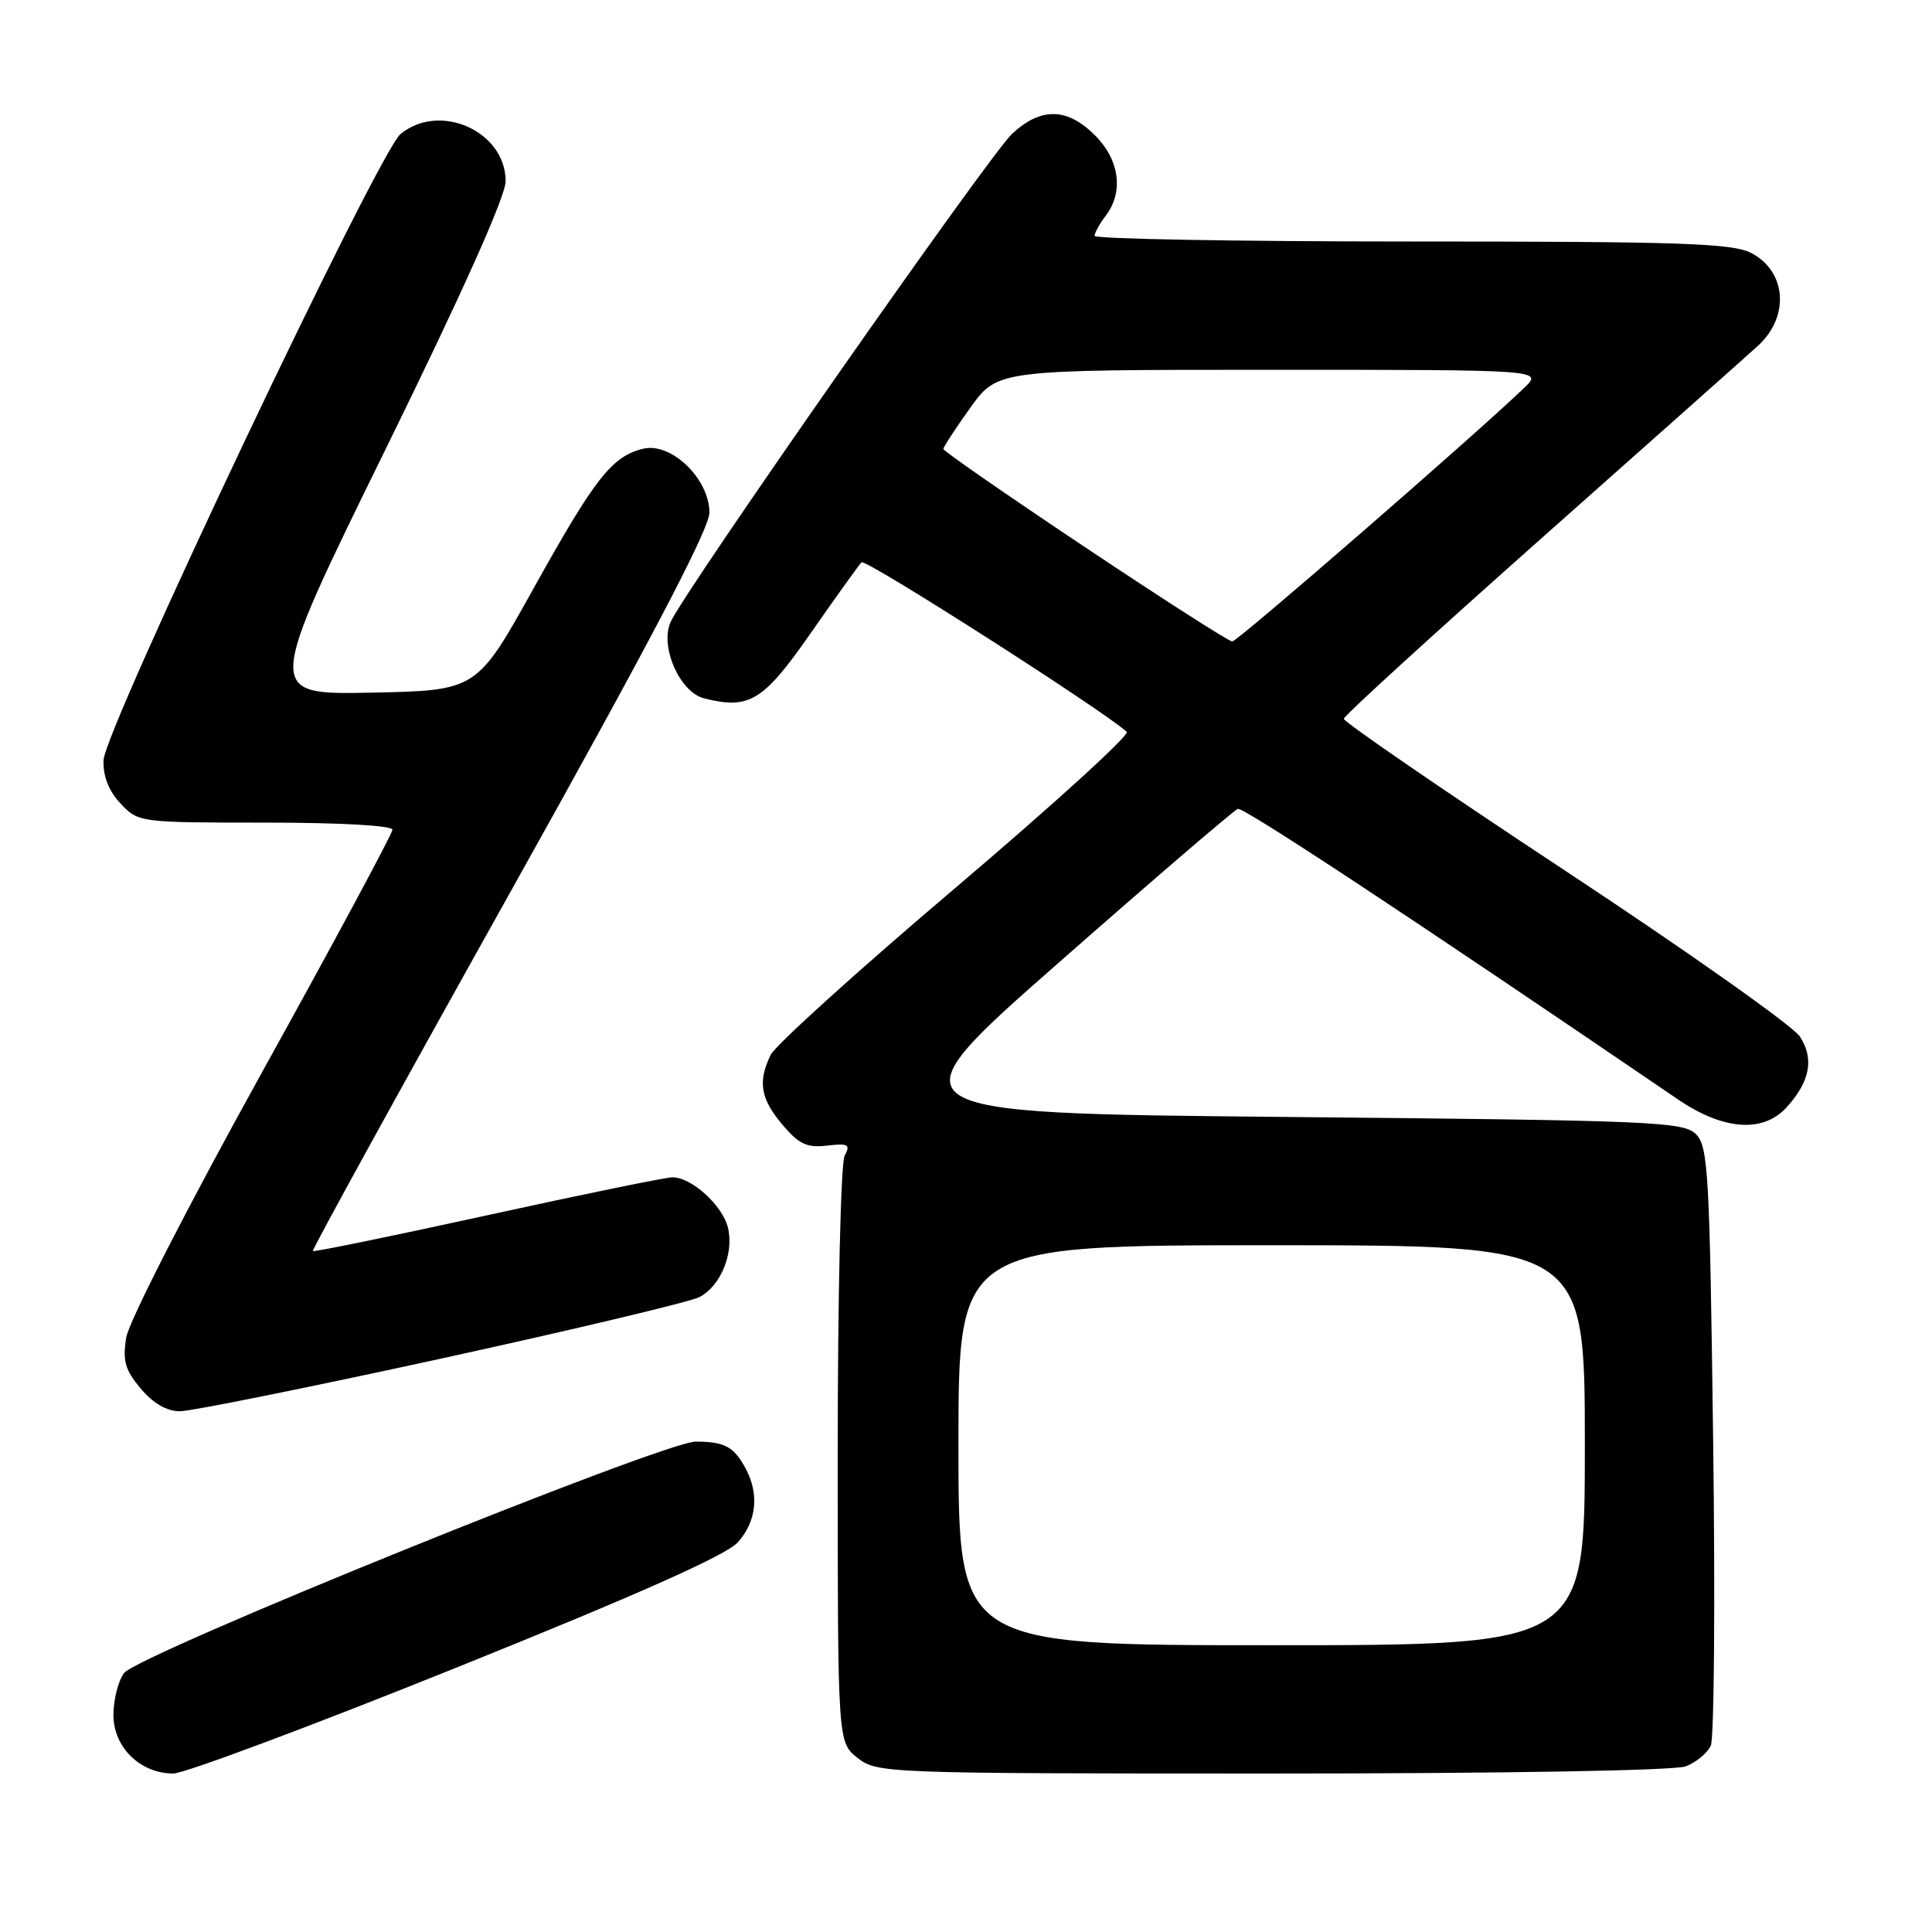 <?xml version="1.0" encoding="UTF-8" standalone="no"?>
<!DOCTYPE svg PUBLIC "-//W3C//DTD SVG 1.1//EN" "http://www.w3.org/Graphics/SVG/1.1/DTD/svg11.dtd" >
<svg xmlns="http://www.w3.org/2000/svg" xmlns:xlink="http://www.w3.org/1999/xlink" version="1.1" viewBox="0 0 256 256">
 <g >
 <path fill="currentColor"
d=" M 60.57 220.93 C 84.52 211.29 96.21 206.08 97.75 204.38 C 100.22 201.64 100.63 198.06 98.85 194.68 C 97.28 191.71 96.06 191.03 92.20 191.02 C 88.00 191.00 18.32 219.21 16.44 221.69 C 15.68 222.69 15.05 225.15 15.03 227.18 C 14.99 231.48 18.56 235.00 22.96 235.00 C 24.43 235.00 41.36 228.67 60.57 220.93 Z  M 223.37 234.05 C 224.75 233.52 226.24 232.29 226.69 231.30 C 227.14 230.31 227.28 212.08 227.00 190.78 C 226.54 155.35 226.35 151.92 224.72 150.28 C 223.06 148.63 219.08 148.46 170.26 148.00 C 117.59 147.50 117.59 147.50 140.35 127.50 C 152.86 116.50 163.52 107.35 164.02 107.18 C 164.76 106.92 186.88 121.51 222.36 145.69 C 228.34 149.76 233.60 150.15 236.71 146.75 C 239.84 143.33 240.42 140.29 238.49 137.34 C 237.57 135.94 223.58 126.05 207.41 115.38 C 191.23 104.71 178.03 95.64 178.06 95.24 C 178.10 94.83 190.05 83.93 204.62 71.00 C 219.19 58.07 231.95 46.73 232.98 45.78 C 237.17 41.92 236.71 35.94 232.04 33.52 C 229.55 32.23 222.70 32.00 187.05 32.00 C 163.92 32.00 145.01 31.66 145.03 31.25 C 145.05 30.84 145.72 29.63 146.53 28.56 C 148.92 25.41 148.34 21.18 145.08 17.92 C 141.39 14.24 137.91 14.18 134.09 17.75 C 131.11 20.52 90.80 78.16 88.87 82.39 C 87.39 85.63 90.06 91.73 93.31 92.54 C 99.31 94.05 101.15 92.91 107.47 83.83 C 110.79 79.06 113.80 74.87 114.16 74.51 C 114.68 73.99 146.08 94.06 149.30 96.97 C 149.74 97.37 139.54 106.65 126.65 117.60 C 113.75 128.54 102.70 138.53 102.10 139.80 C 100.40 143.36 100.77 145.58 103.66 149.01 C 105.85 151.61 106.91 152.11 109.59 151.80 C 112.41 151.47 112.72 151.65 111.92 153.14 C 111.41 154.11 111.00 171.56 111.00 192.86 C 111.00 230.85 111.00 230.85 113.63 232.93 C 116.22 234.96 117.17 235.00 168.57 235.00 C 199.26 235.00 221.90 234.61 223.37 234.05 Z  M 58.50 180.01 C 76.10 176.16 91.48 172.50 92.68 171.87 C 95.51 170.40 97.29 166.02 96.45 162.64 C 95.70 159.68 91.63 156.00 89.11 156.00 C 88.21 156.00 77.18 158.26 64.60 161.02 C 52.01 163.78 41.59 165.92 41.45 165.77 C 41.31 165.62 53.07 144.24 67.60 118.25 C 86.16 85.03 94.00 70.08 94.00 67.92 C 94.00 63.45 88.93 58.56 85.22 59.46 C 81.08 60.47 78.85 63.32 70.68 78.00 C 63.17 91.50 63.17 91.50 49.15 91.78 C 35.13 92.05 35.13 92.05 51.06 59.59 C 61.26 38.82 67.00 26.00 67.00 24.01 C 67.00 17.41 58.29 13.49 53.08 17.75 C 50.14 20.15 13.87 96.61 13.72 100.73 C 13.64 102.86 14.41 104.80 15.98 106.48 C 18.33 108.98 18.48 109.00 35.17 109.00 C 45.00 109.00 52.00 109.39 52.00 109.94 C 52.00 110.46 44.20 124.97 34.66 142.19 C 24.79 160.02 17.07 175.11 16.72 177.25 C 16.23 180.32 16.58 181.54 18.65 184.00 C 20.29 185.95 22.11 187.00 23.84 187.00 C 25.30 187.00 40.90 183.85 58.50 180.01 Z  M 127.00 191.50 C 127.00 165.00 127.00 165.00 168.50 165.00 C 210.00 165.00 210.00 165.00 210.00 191.50 C 210.00 218.00 210.00 218.00 168.50 218.00 C 127.00 218.00 127.00 218.00 127.00 191.50 Z  M 143.75 72.49 C 133.44 65.61 125.00 59.76 125.00 59.49 C 125.00 59.23 126.62 56.75 128.59 54.00 C 132.19 49.00 132.19 49.00 168.32 49.00 C 204.45 49.00 204.45 49.00 201.98 51.38 C 195.47 57.64 163.97 85.00 163.28 85.00 C 162.84 85.00 154.06 79.37 143.75 72.49 Z "/>
</g>
</svg>